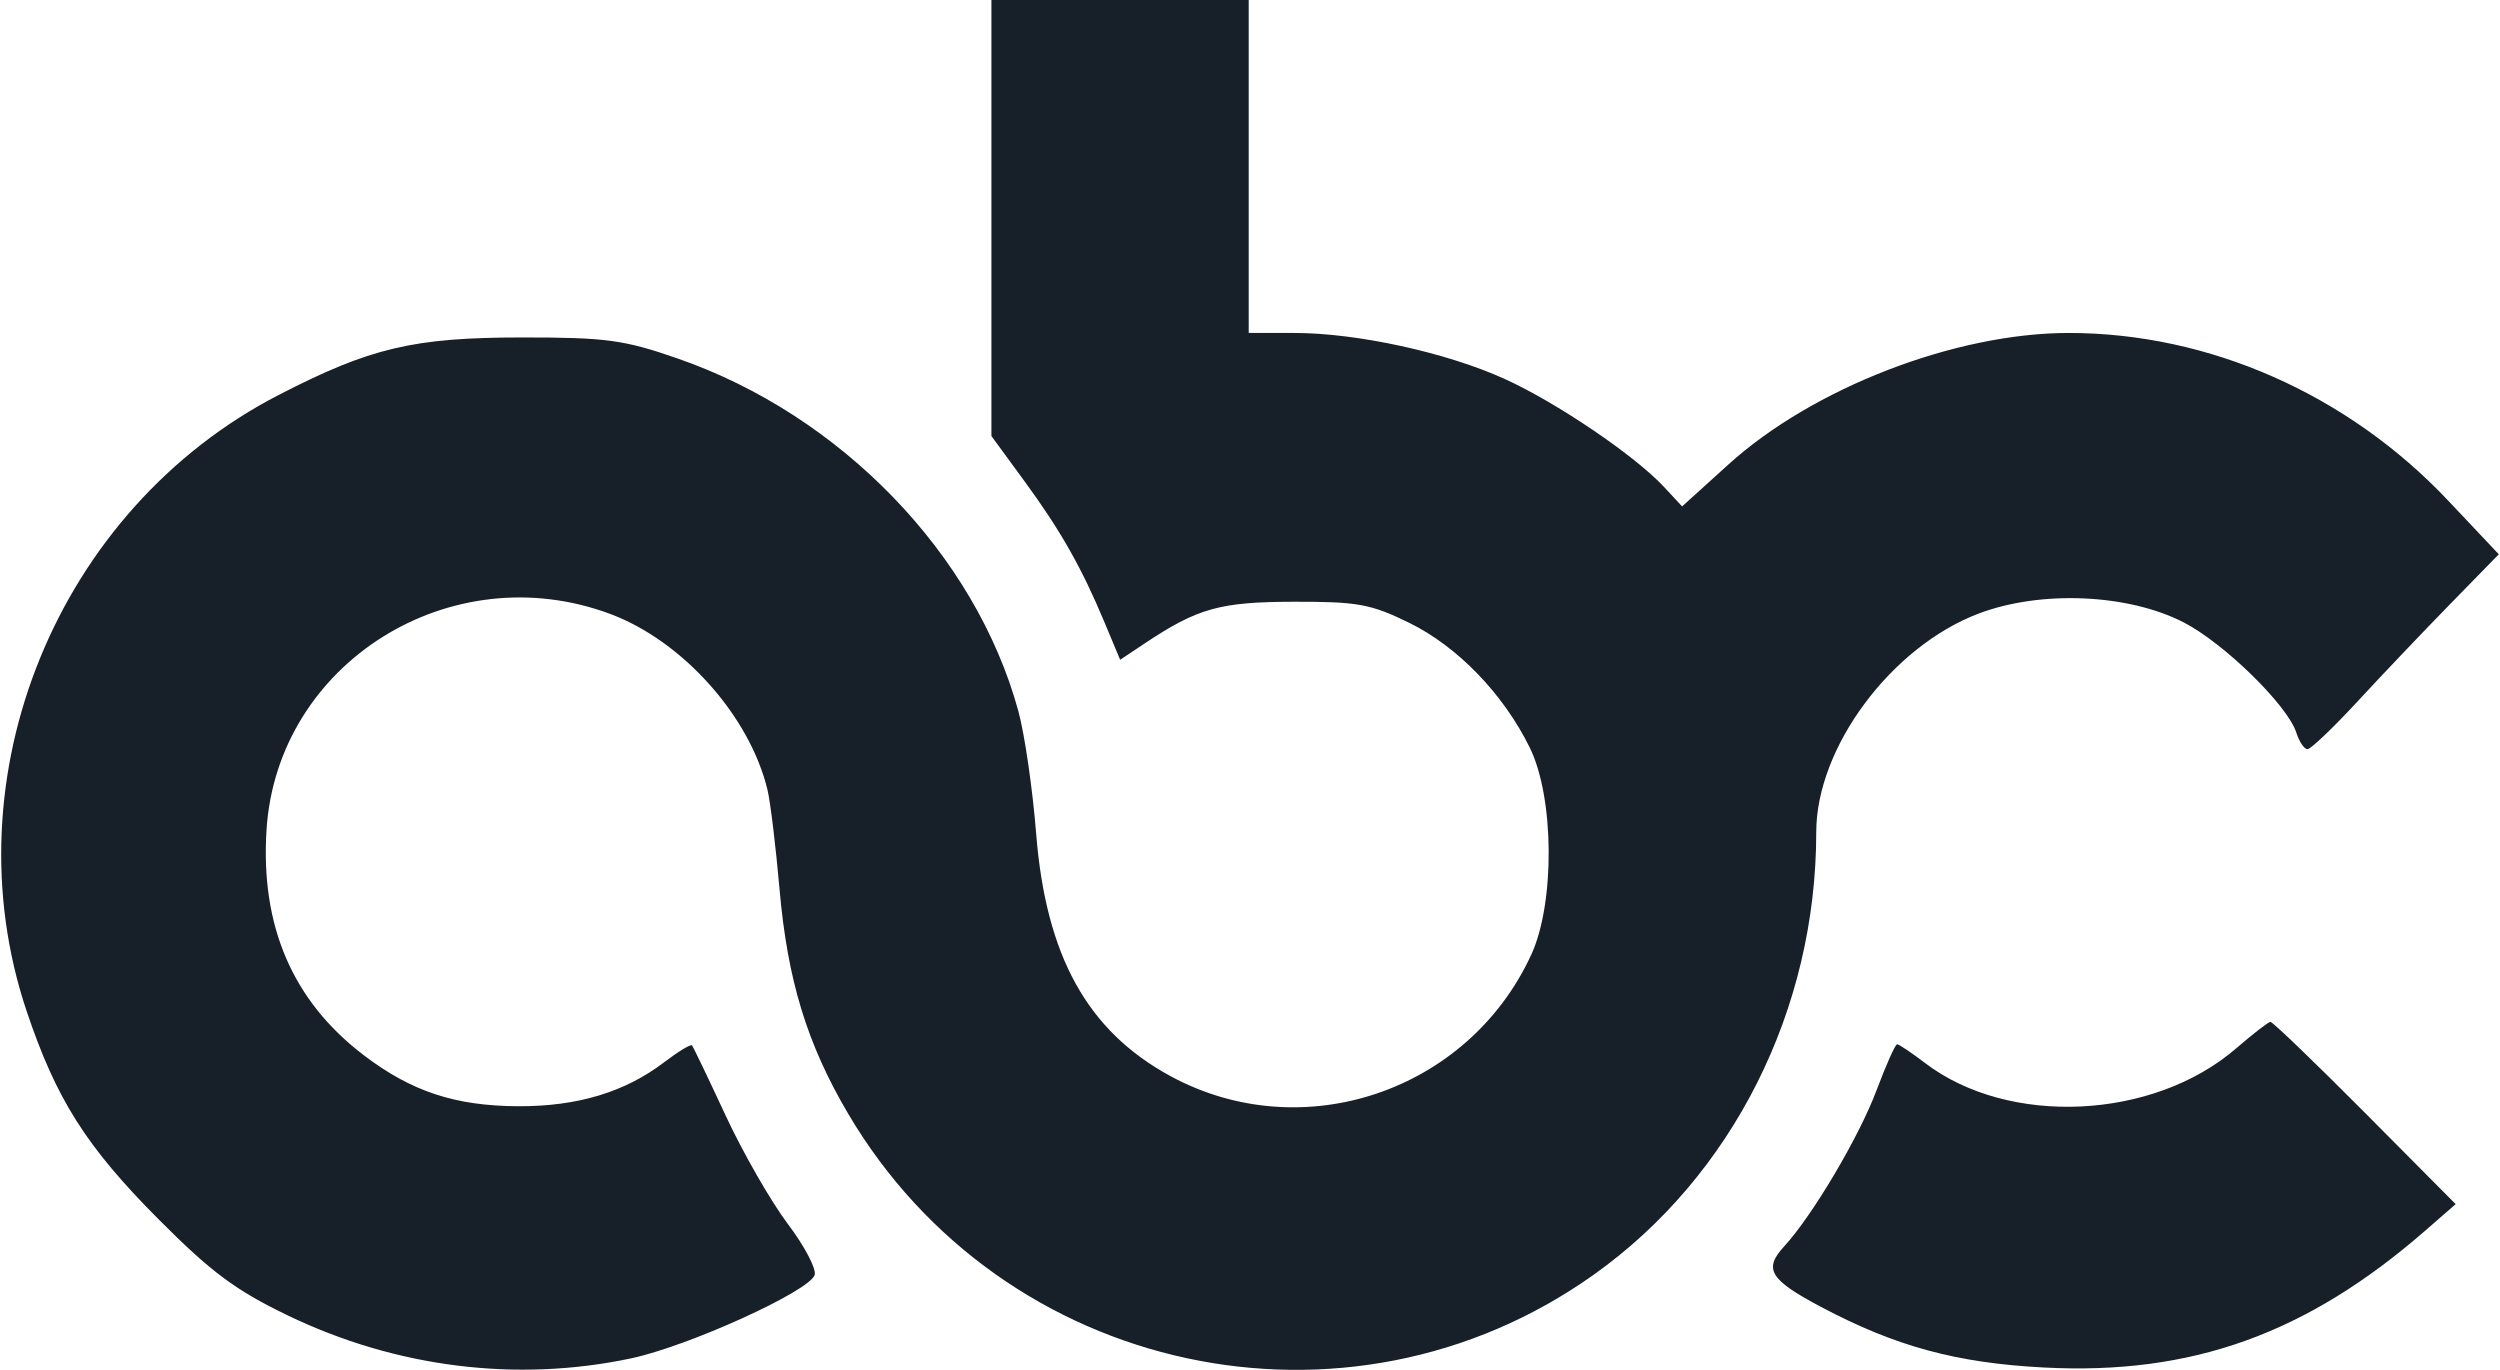 <svg width="146" height="80" viewBox="0 0 146 80" fill="none" xmlns="http://www.w3.org/2000/svg">
<path fill-rule="evenodd" clip-rule="evenodd" d="M57.899 12.733V25.466L59.821 28.09C61.943 30.987 63.175 33.162 64.522 36.39L65.416 38.531L66.85 37.576C69.952 35.51 71.241 35.151 75.576 35.142C79.291 35.134 80.064 35.276 82.299 36.373C85.126 37.761 87.789 40.517 89.336 43.655C90.775 46.575 90.819 52.733 89.423 55.76C85.738 63.752 76.055 67.014 68.371 62.853C63.506 60.218 61.079 55.839 60.511 48.675C60.306 46.088 59.84 42.878 59.475 41.541C56.973 32.373 49.114 24.24 39.559 20.93C36.426 19.844 35.395 19.705 30.5 19.707C24.146 19.709 21.629 20.304 16.271 23.068C3.352 29.731 -3.038 45.349 1.553 59.042C3.28 64.193 5.031 66.957 9.254 71.2C12.33 74.29 13.751 75.348 16.8 76.818C23.118 79.865 30.161 80.747 36.851 79.329C40.176 78.625 47.2 75.441 47.573 74.47C47.701 74.134 47 72.791 46.014 71.485C45.028 70.179 43.394 67.332 42.383 65.159C41.372 62.985 40.486 61.137 40.412 61.051C40.339 60.966 39.607 61.41 38.784 62.037C36.5 63.779 33.729 64.616 30.279 64.604C26.594 64.592 24.022 63.743 21.238 61.62C17.091 58.457 15.205 54.08 15.566 48.453C16.191 38.721 26.322 32.369 35.653 35.86C39.872 37.439 43.782 41.816 44.821 46.124C44.989 46.822 45.306 49.434 45.525 51.93C45.992 57.242 47.127 60.957 49.528 65.033C58.539 80.328 78.678 84.681 93.073 74.444C101.187 68.675 106.069 58.965 106.069 48.596C106.069 43.652 110.458 37.754 115.573 35.825C119.192 34.46 124.269 34.679 127.511 36.339C129.872 37.549 133.6 41.194 134.107 42.79C134.274 43.318 134.567 43.751 134.758 43.751C134.949 43.751 136.253 42.508 137.657 40.989C139.06 39.47 141.495 36.909 143.069 35.298L145.93 32.37L142.973 29.236C137.113 23.024 129.013 19.445 120.816 19.445C114.185 19.445 105.87 22.658 100.937 27.127L98.235 29.574L97.18 28.439C95.47 26.599 90.9 23.502 87.862 22.125C84.467 20.585 79.246 19.445 75.594 19.445H72.924V9.722V0H65.412H57.899V12.733ZM130.595 61.222C125.757 65.406 117.309 65.806 112.426 62.082C111.636 61.479 110.9 60.986 110.792 60.986C110.684 60.986 110.144 62.195 109.591 63.672C108.579 66.378 105.854 70.983 104.198 72.785C102.973 74.118 103.346 74.732 106.353 76.326C110.706 78.633 114.251 79.597 119.369 79.863C127.998 80.313 134.715 77.9 141.644 71.861L143.411 70.321L138.115 64.99C135.202 62.059 132.716 59.667 132.591 59.677C132.466 59.685 131.568 60.381 130.595 61.222Z" fill="#172029"/>
</svg>
